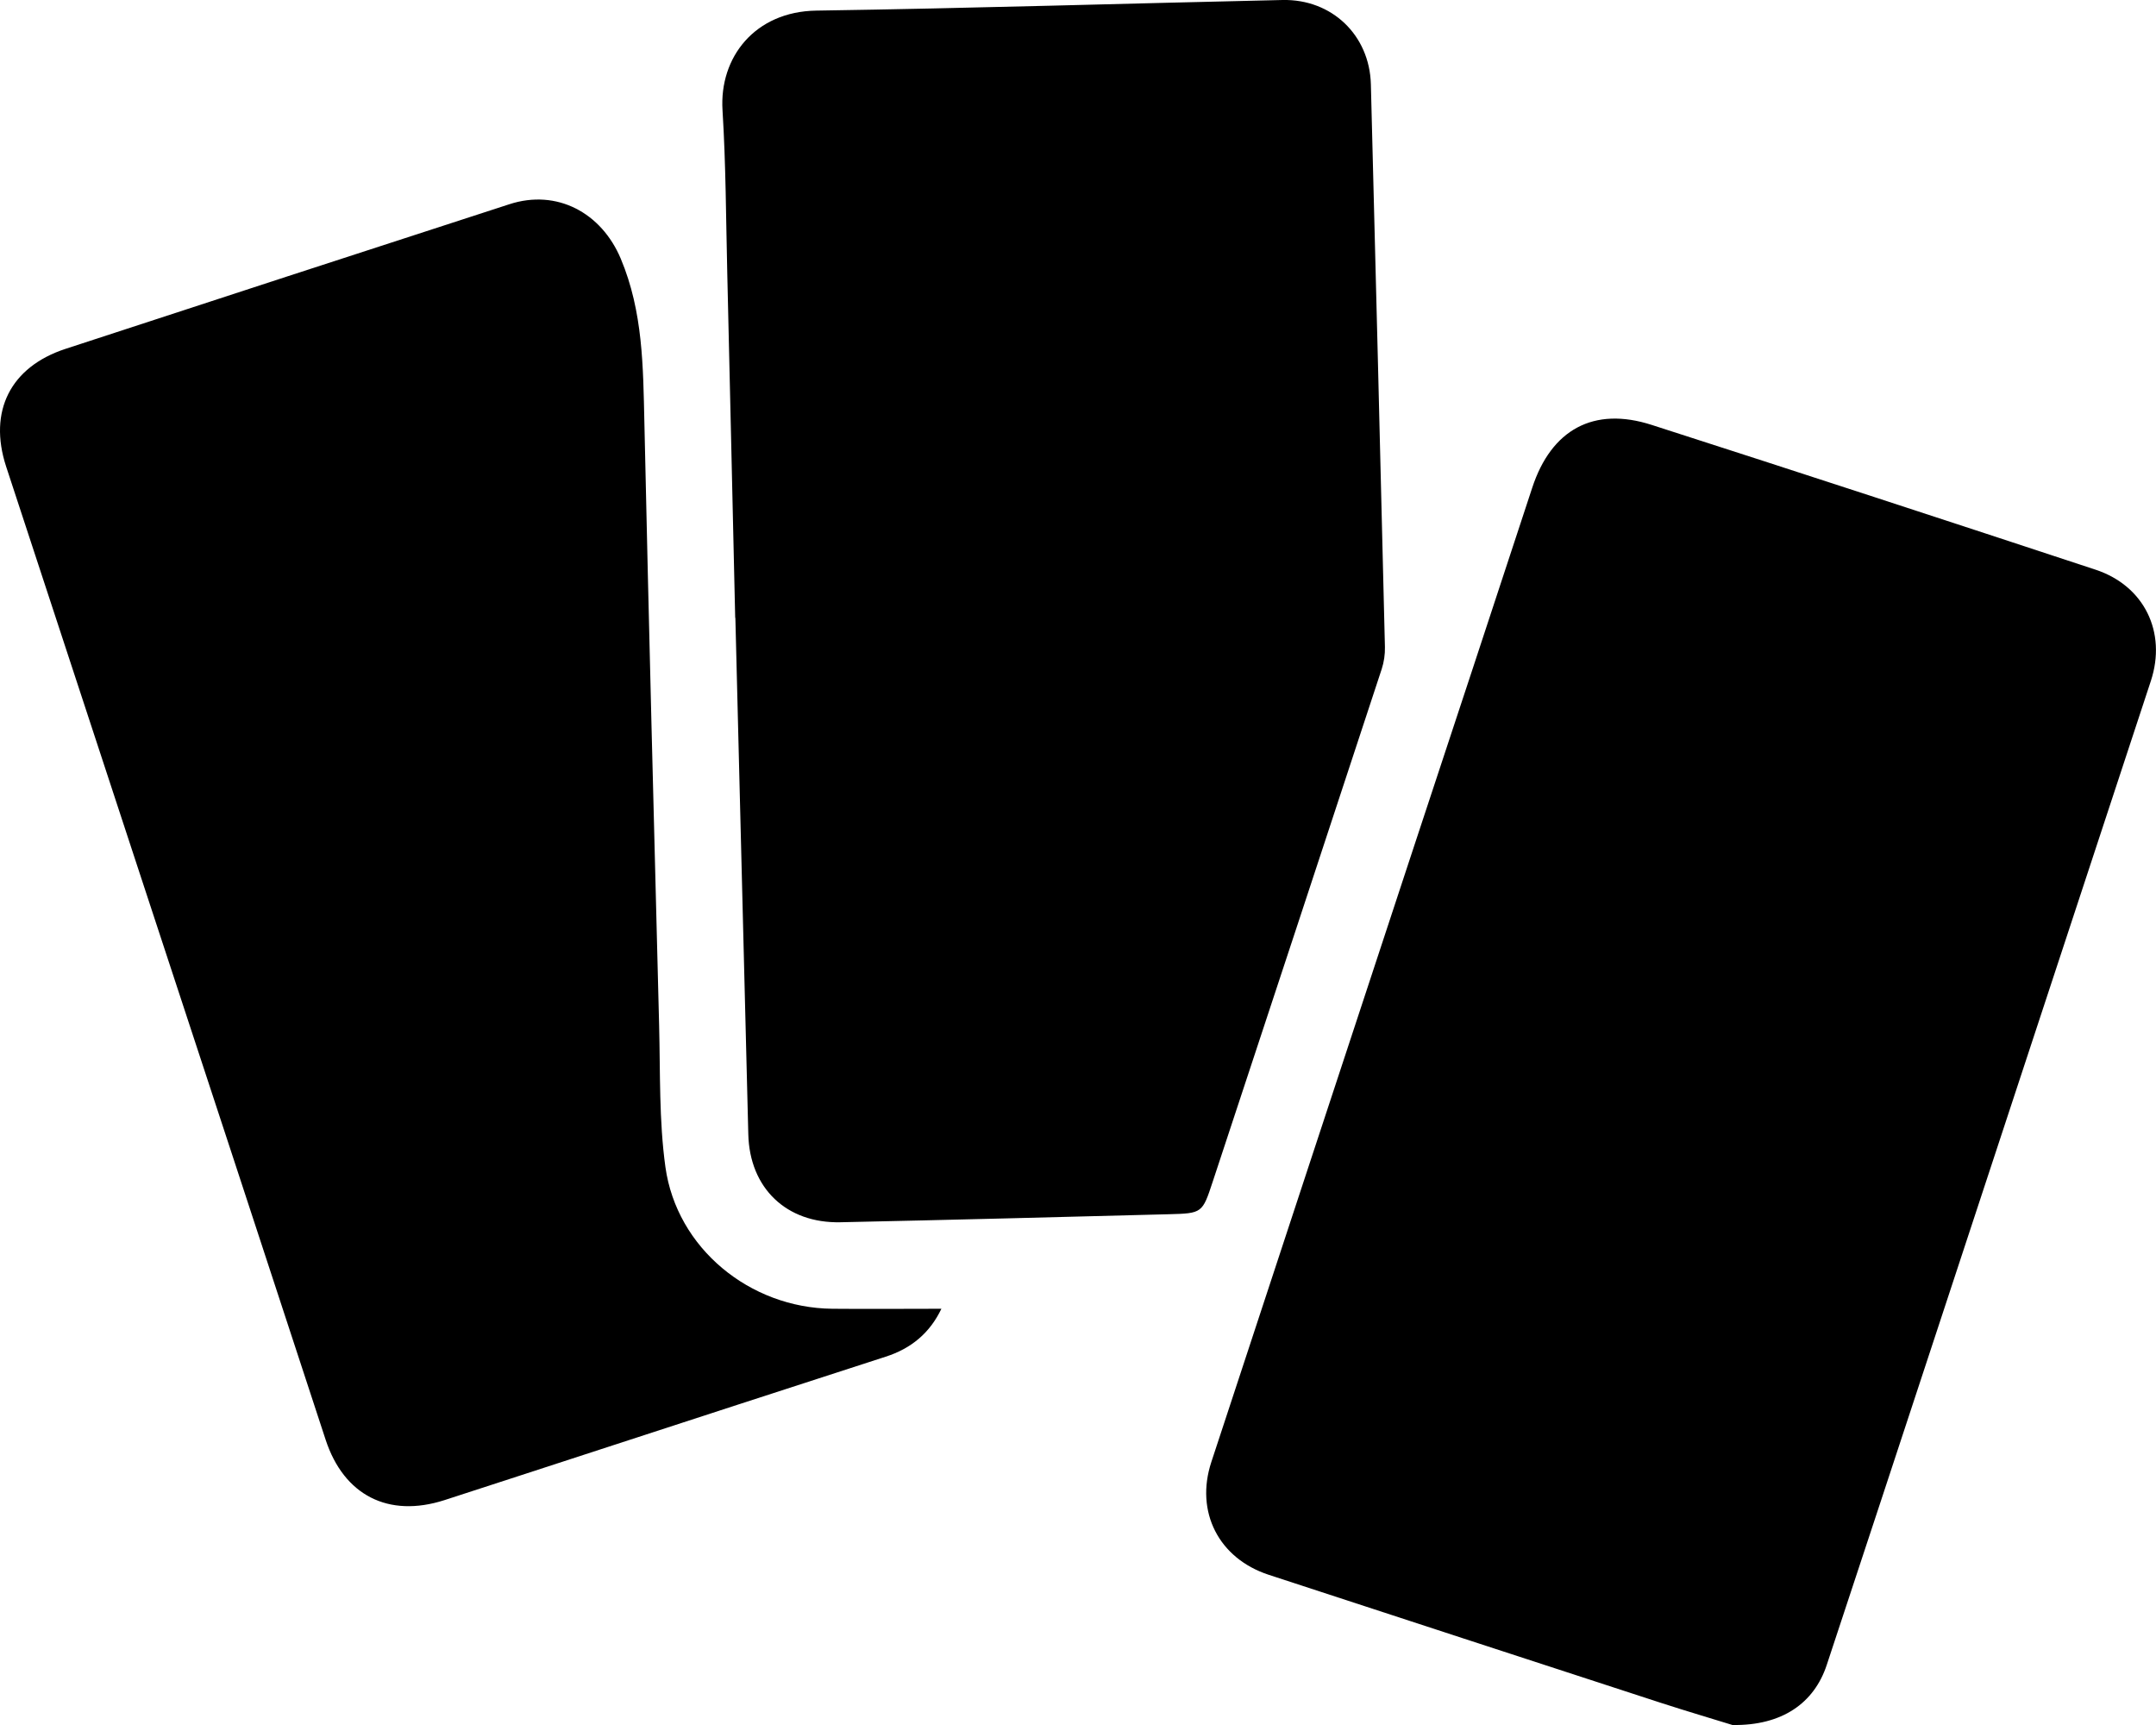 <svg width="25" height="20" viewBox="0 0 25 20" fill="none" xmlns="http://www.w3.org/2000/svg">
<path d="M20.089 20C19.884 19.936 19.563 19.842 19.246 19.739C17.733 19.246 16.222 18.753 14.71 18.258C14.132 18.068 13.856 17.529 14.046 16.951C14.825 14.58 15.607 12.211 16.387 9.841C16.848 8.446 17.309 7.051 17.767 5.655C17.988 4.981 18.479 4.709 19.154 4.927C20.871 5.479 22.586 6.04 24.299 6.605C24.865 6.792 25.125 7.331 24.941 7.893C24.111 10.416 23.28 12.939 22.449 15.462C22.027 16.743 21.606 18.024 21.182 19.304C21.036 19.746 20.664 20.009 20.089 20V20Z" fill="black"/>
<path d="M8.525 7.163C8.494 5.83 8.465 4.498 8.433 3.165C8.418 2.536 8.417 1.907 8.378 1.279C8.339 0.664 8.754 0.134 9.465 0.123C11.267 0.096 13.07 0.04 14.872 0C15.444 -0.012 15.881 0.408 15.896 0.977C15.952 3.152 16.007 5.327 16.059 7.502C16.061 7.587 16.048 7.676 16.022 7.756C15.371 9.738 14.716 11.719 14.062 13.701C13.942 14.065 13.941 14.068 13.553 14.078C12.284 14.111 11.015 14.144 9.746 14.171C9.117 14.185 8.692 13.774 8.677 13.151C8.627 11.155 8.577 9.159 8.527 7.163C8.527 7.163 8.526 7.163 8.525 7.163L8.525 7.163Z" fill="black"/>
<path d="M10.916 15.174C10.782 15.455 10.566 15.635 10.269 15.73C9.129 16.098 7.991 16.47 6.853 16.84C6.286 17.024 5.72 17.21 5.153 17.393C4.503 17.602 3.987 17.336 3.776 16.693C3.05 14.475 2.321 12.258 1.592 10.041C1.085 8.497 0.577 6.953 0.071 5.409C-0.138 4.769 0.121 4.254 0.759 4.045C2.474 3.483 4.189 2.925 5.906 2.368C6.458 2.188 6.974 2.467 7.198 2.999C7.457 3.615 7.457 4.254 7.472 4.899C7.523 7.23 7.583 9.561 7.643 11.892C7.657 12.439 7.641 12.992 7.716 13.532C7.848 14.473 8.694 15.164 9.65 15.174C10.067 15.178 10.483 15.174 10.916 15.174Z" fill="black"/>
</svg>
